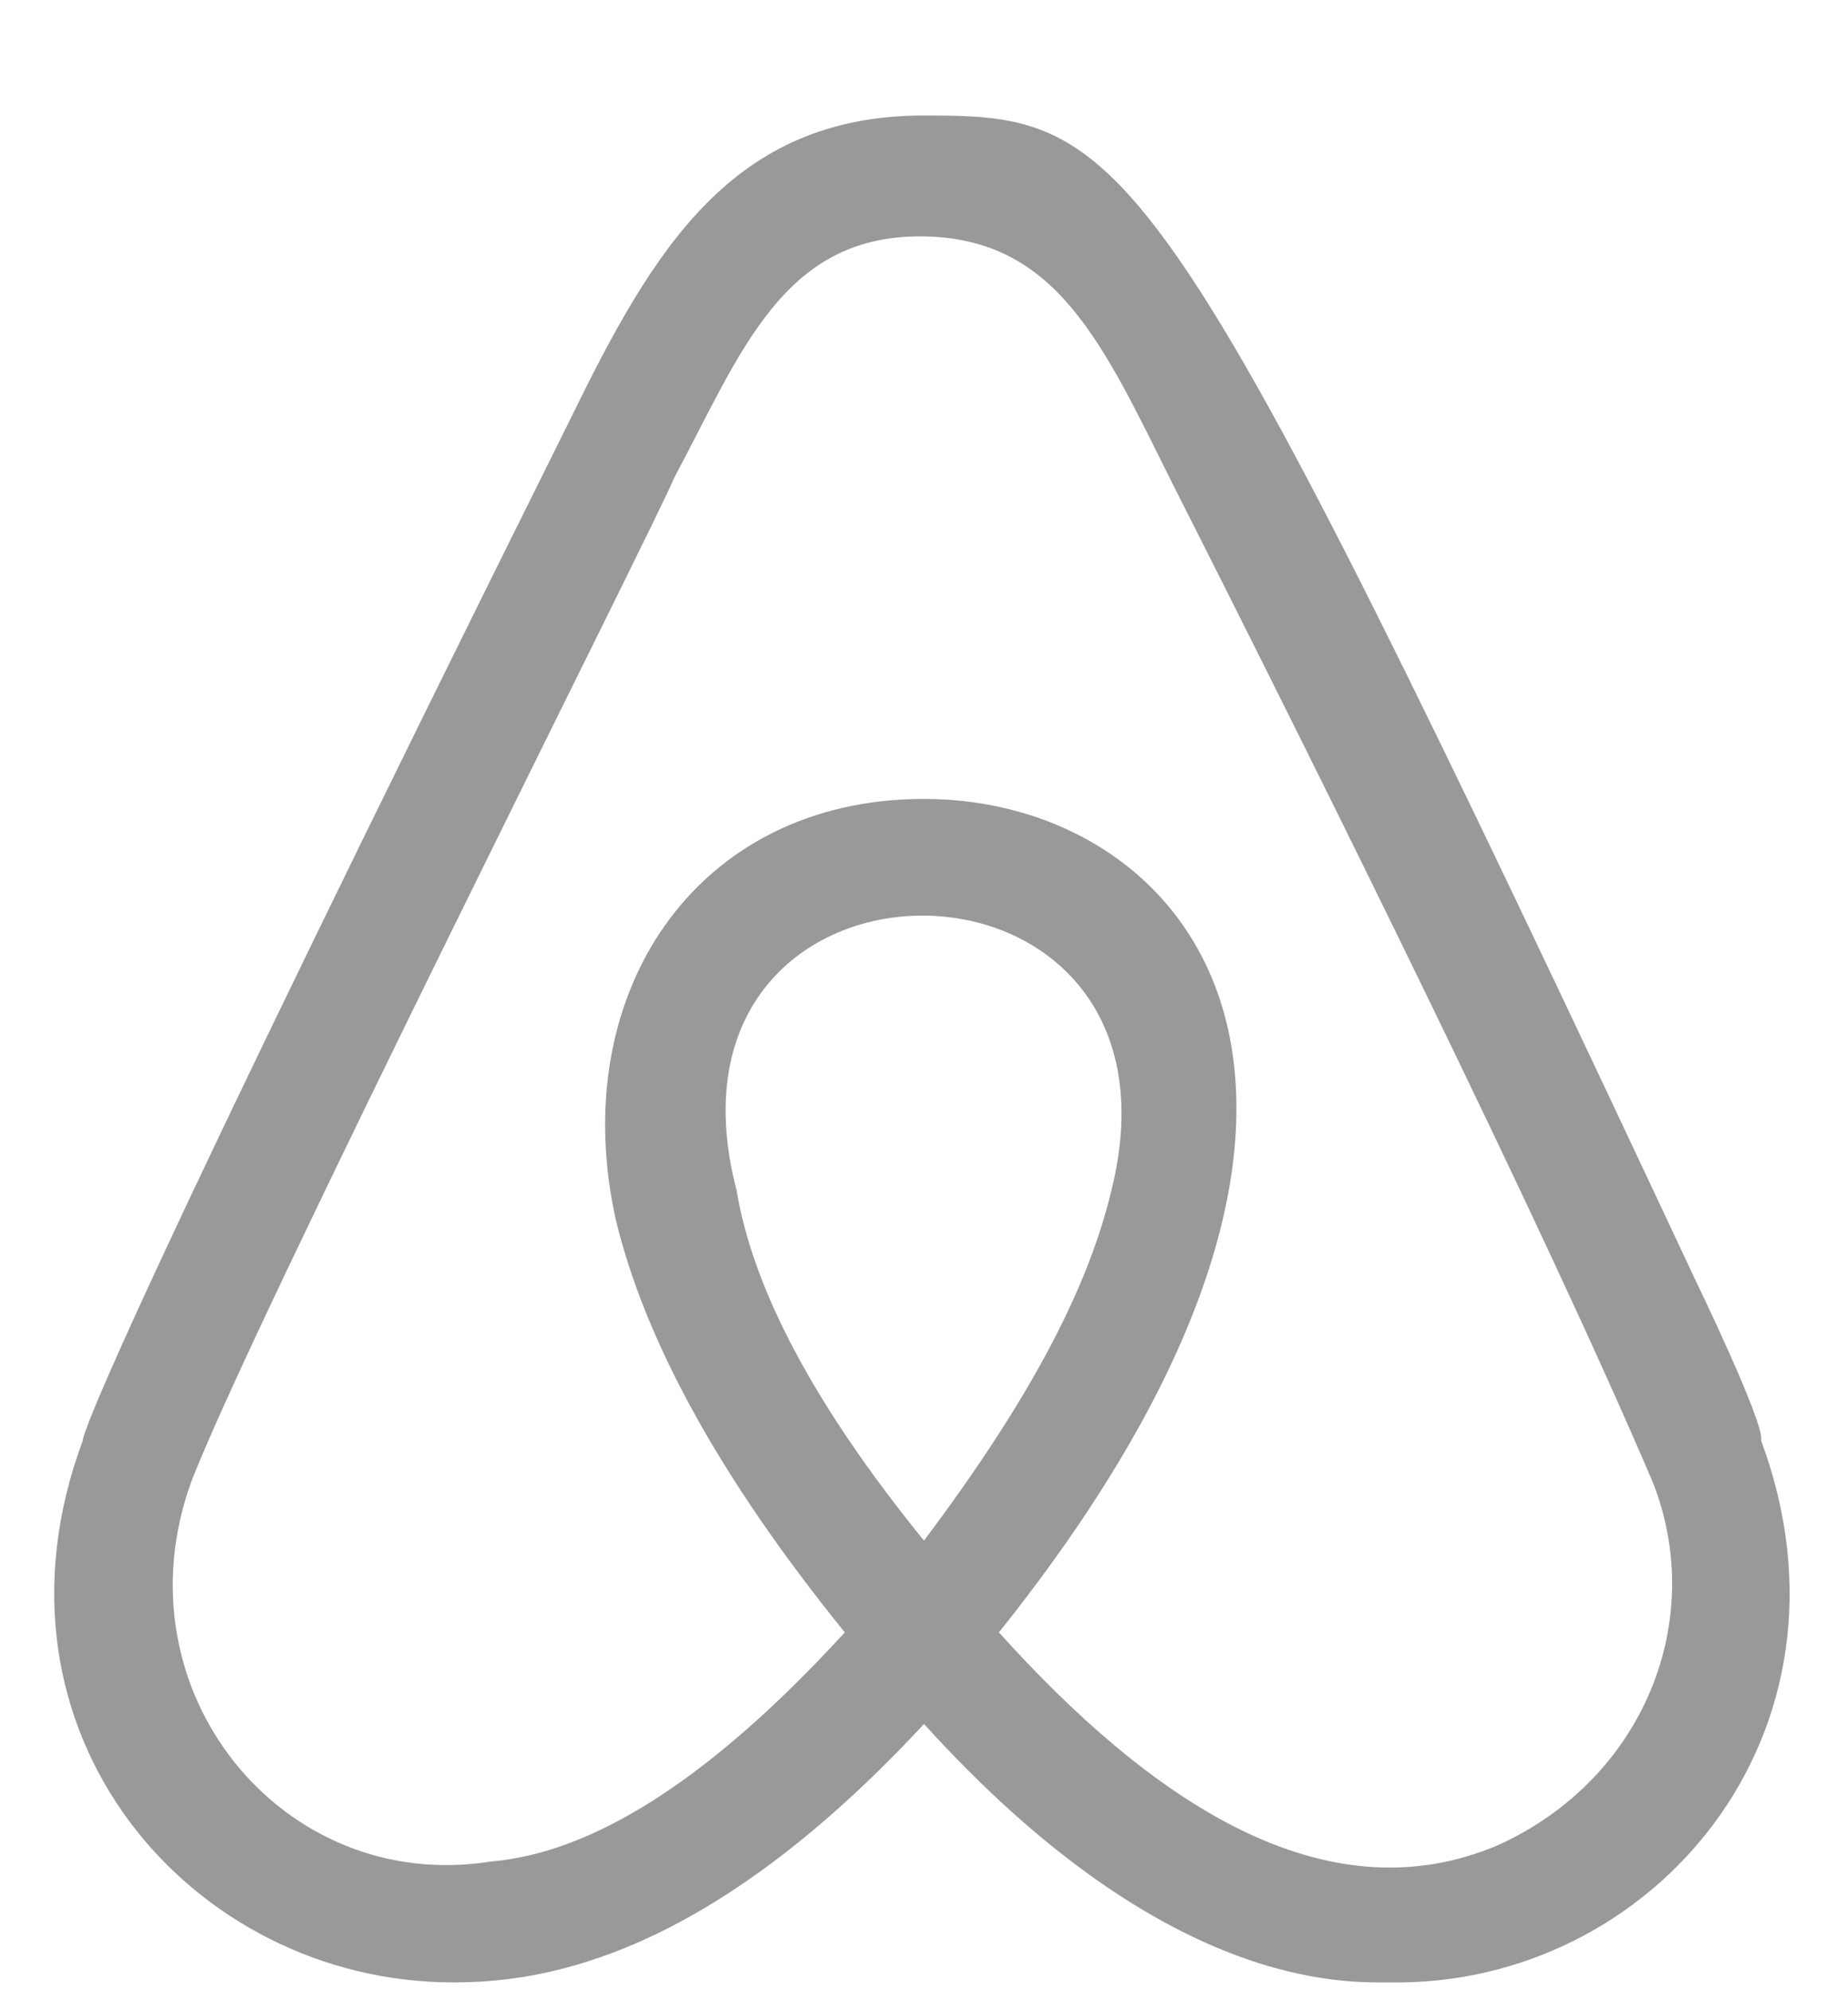 <svg width="13" height="14" viewBox="0 0 13 14" fill="none" xmlns="http://www.w3.org/2000/svg">
<path d="M6.5 10.832C5.738 9.895 5.299 9.074 5.182 8.371C4.508 5.793 8.463 5.793 7.818 8.371C7.643 9.104 7.203 9.895 6.5 10.832ZM10.543 12.971C9.312 13.498 8.082 12.648 7.027 11.477C10.074 7.668 8.375 5.617 6.5 5.617C4.889 5.617 3.98 6.994 4.332 8.576C4.537 9.426 5.064 10.393 5.943 11.477C4.977 12.531 4.156 13.029 3.453 13.088C1.988 13.322 0.816 11.887 1.344 10.422C1.783 9.279 4.625 3.654 4.742 3.361C5.211 2.482 5.504 1.662 6.471 1.662C7.438 1.662 7.76 2.424 8.258 3.42C9.312 5.5 10.865 8.635 11.627 10.422C12.008 11.389 11.568 12.502 10.543 12.971ZM11.92 8.986C8.141 0.93 7.936 0.812 6.5 0.812C5.152 0.812 4.596 1.75 4.01 2.951C0.904 9.191 0.582 10.07 0.582 10.129C-0.18 12.18 1.344 13.938 3.189 13.938C3.834 13.938 4.977 13.762 6.5 12.121C8.199 13.996 9.459 13.938 9.781 13.938C11.627 13.967 13.15 12.18 12.389 10.129C12.418 10.012 11.92 8.986 11.92 8.986Z" fill="#999999"/>
</svg>
